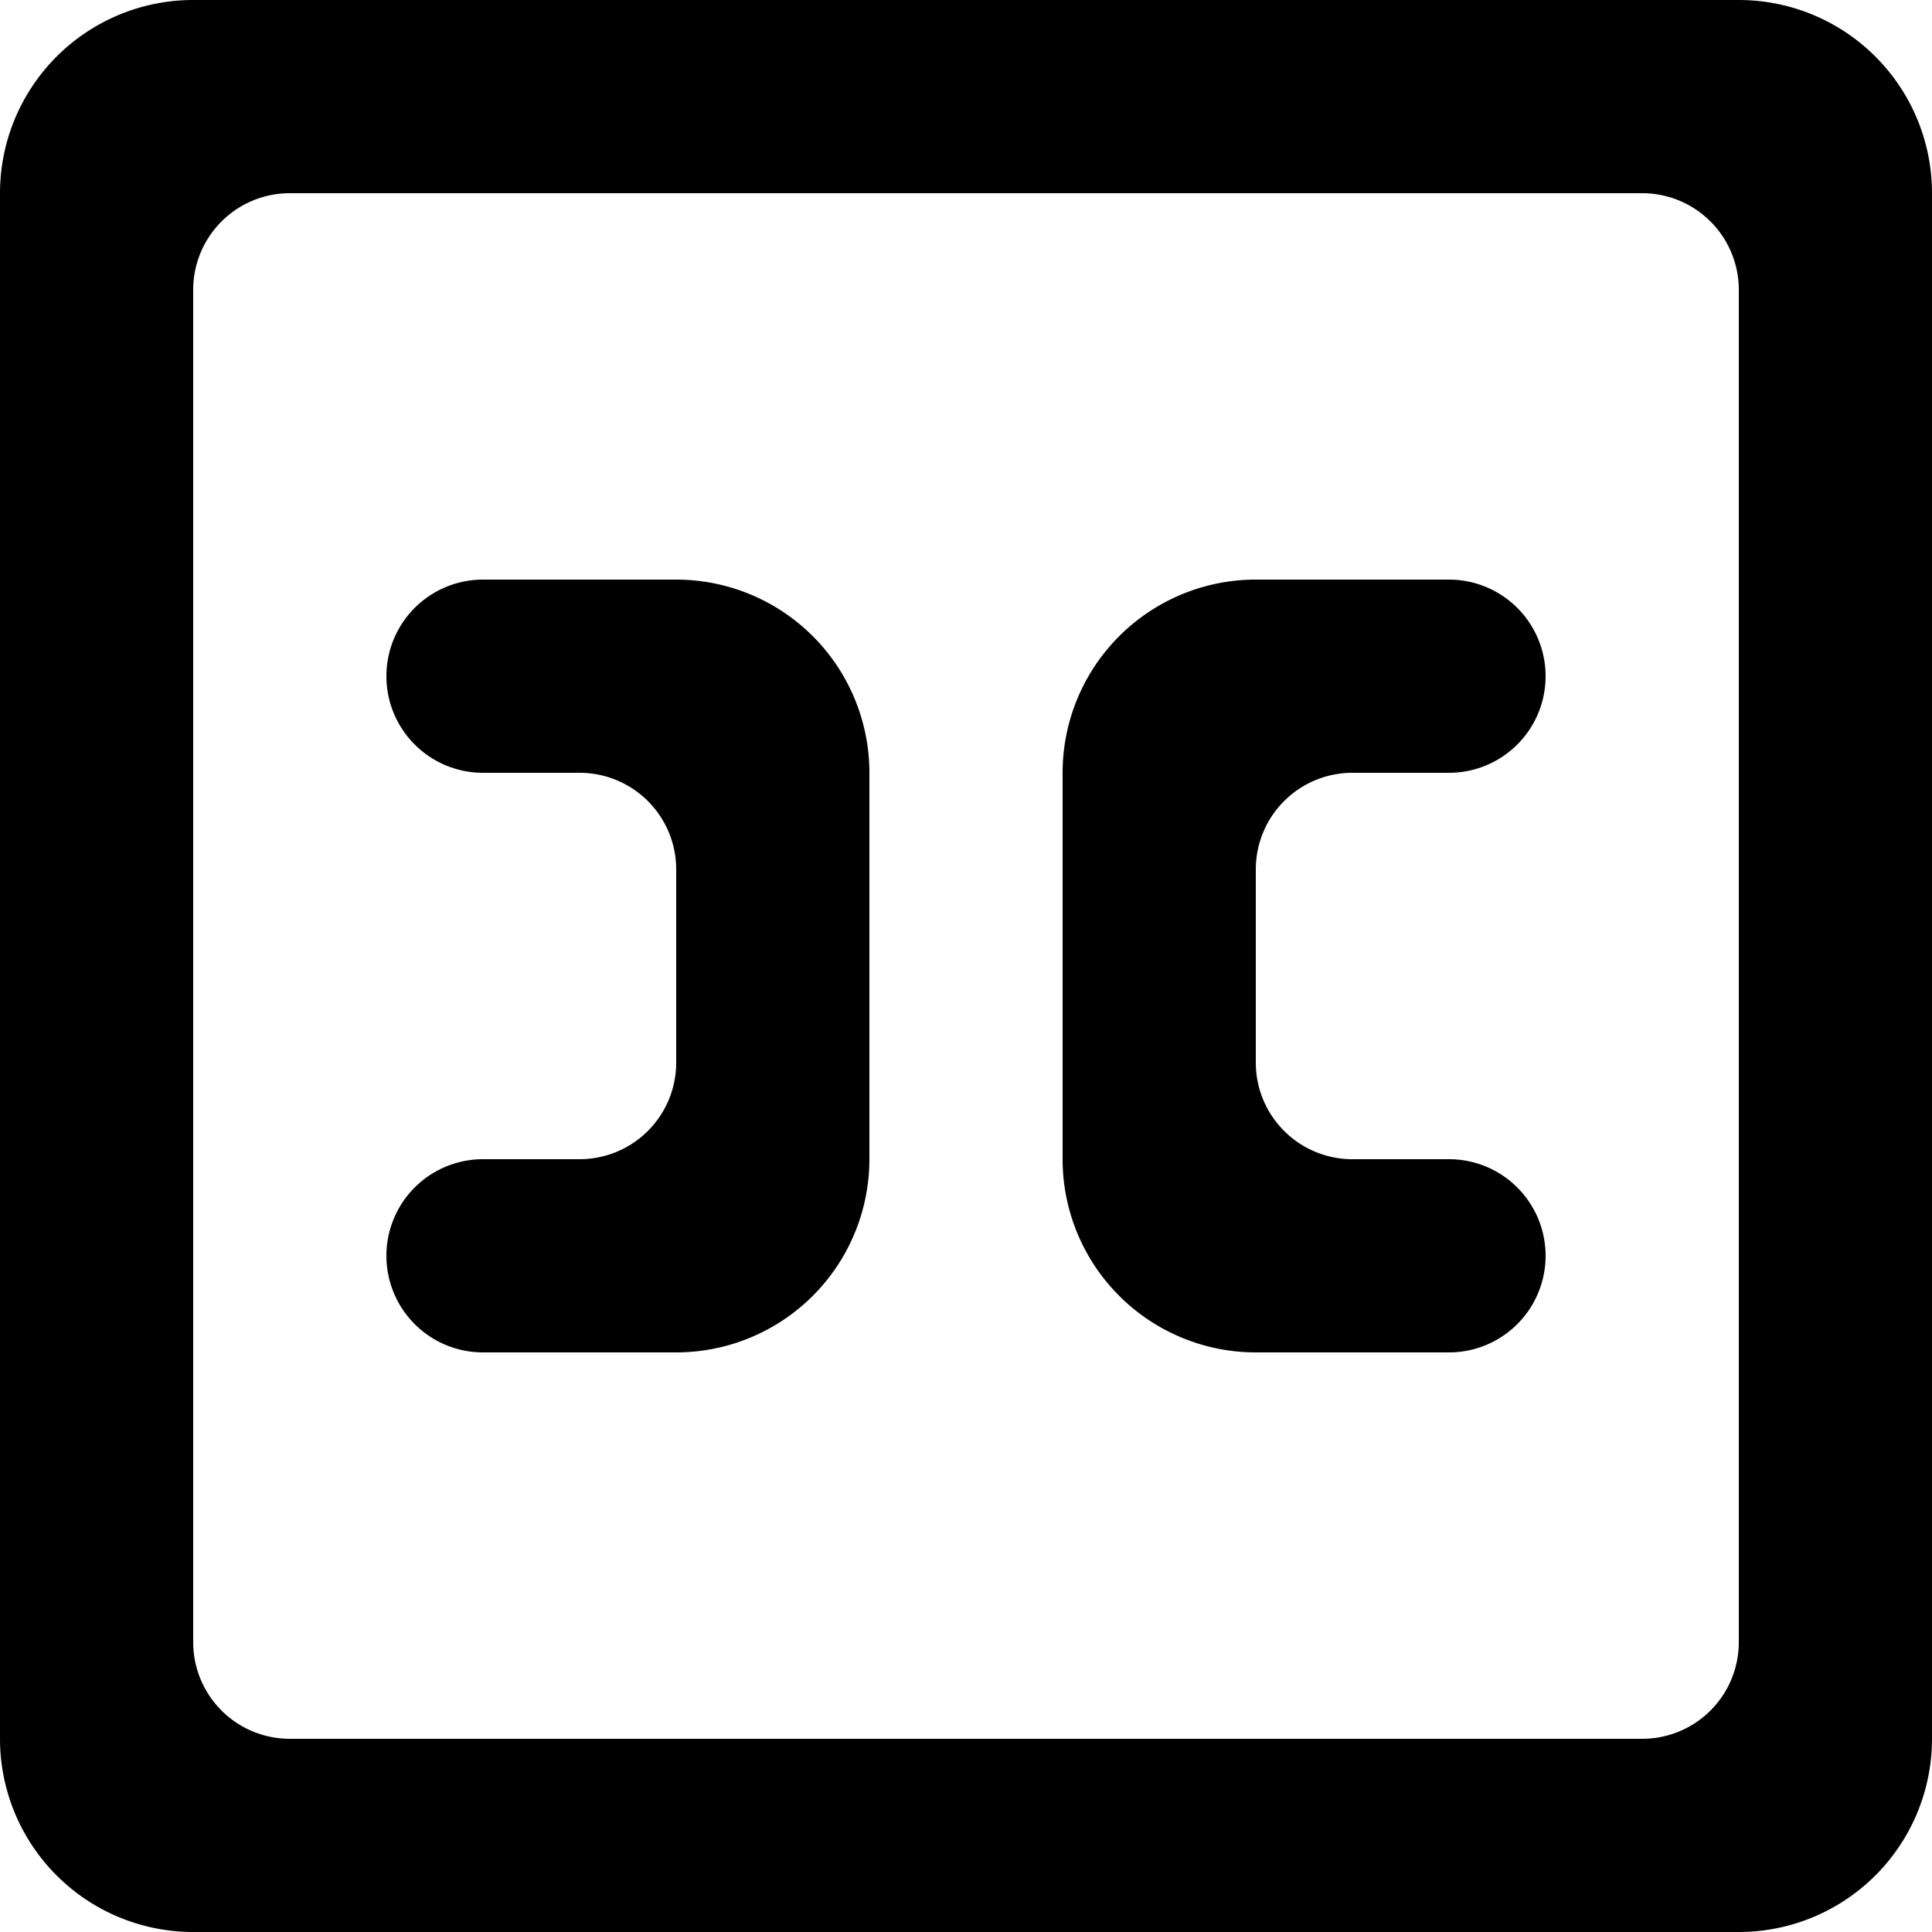 <svg width="20" height="20" xmlns="http://www.w3.org/2000/svg"><path d="M15 14h-2a2 2 0 0 1-2-2V8a2 2 0 0 1 2-2h2a1 1 0 0 1 0 2h-1a1 1 0 0 0-1 1v2a1 1 0 0 0 1 1h1a1 1 0 0 1 0 2M5 12h1a1 1 0 0 0 1-1V9a1 1 0 0 0-1-1H5a1 1 0 0 1 0-2h2a2 2 0 0 1 2 2v4a2 2 0 0 1-2 2H5a1 1 0 0 1 0-2m12 6H3a1 1 0 0 1-1-1V3a1 1 0 0 1 1-1h14a1 1 0 0 1 1 1v14a1 1 0 0 1-1 1m1-18H2a2 2 0 0 0-2 2v16a2 2 0 0 0 2 2h16a2 2 0 0 0 2-2V2a2 2 0 0 0-2-2" fill="#000" fill-rule="evenodd"/></svg>